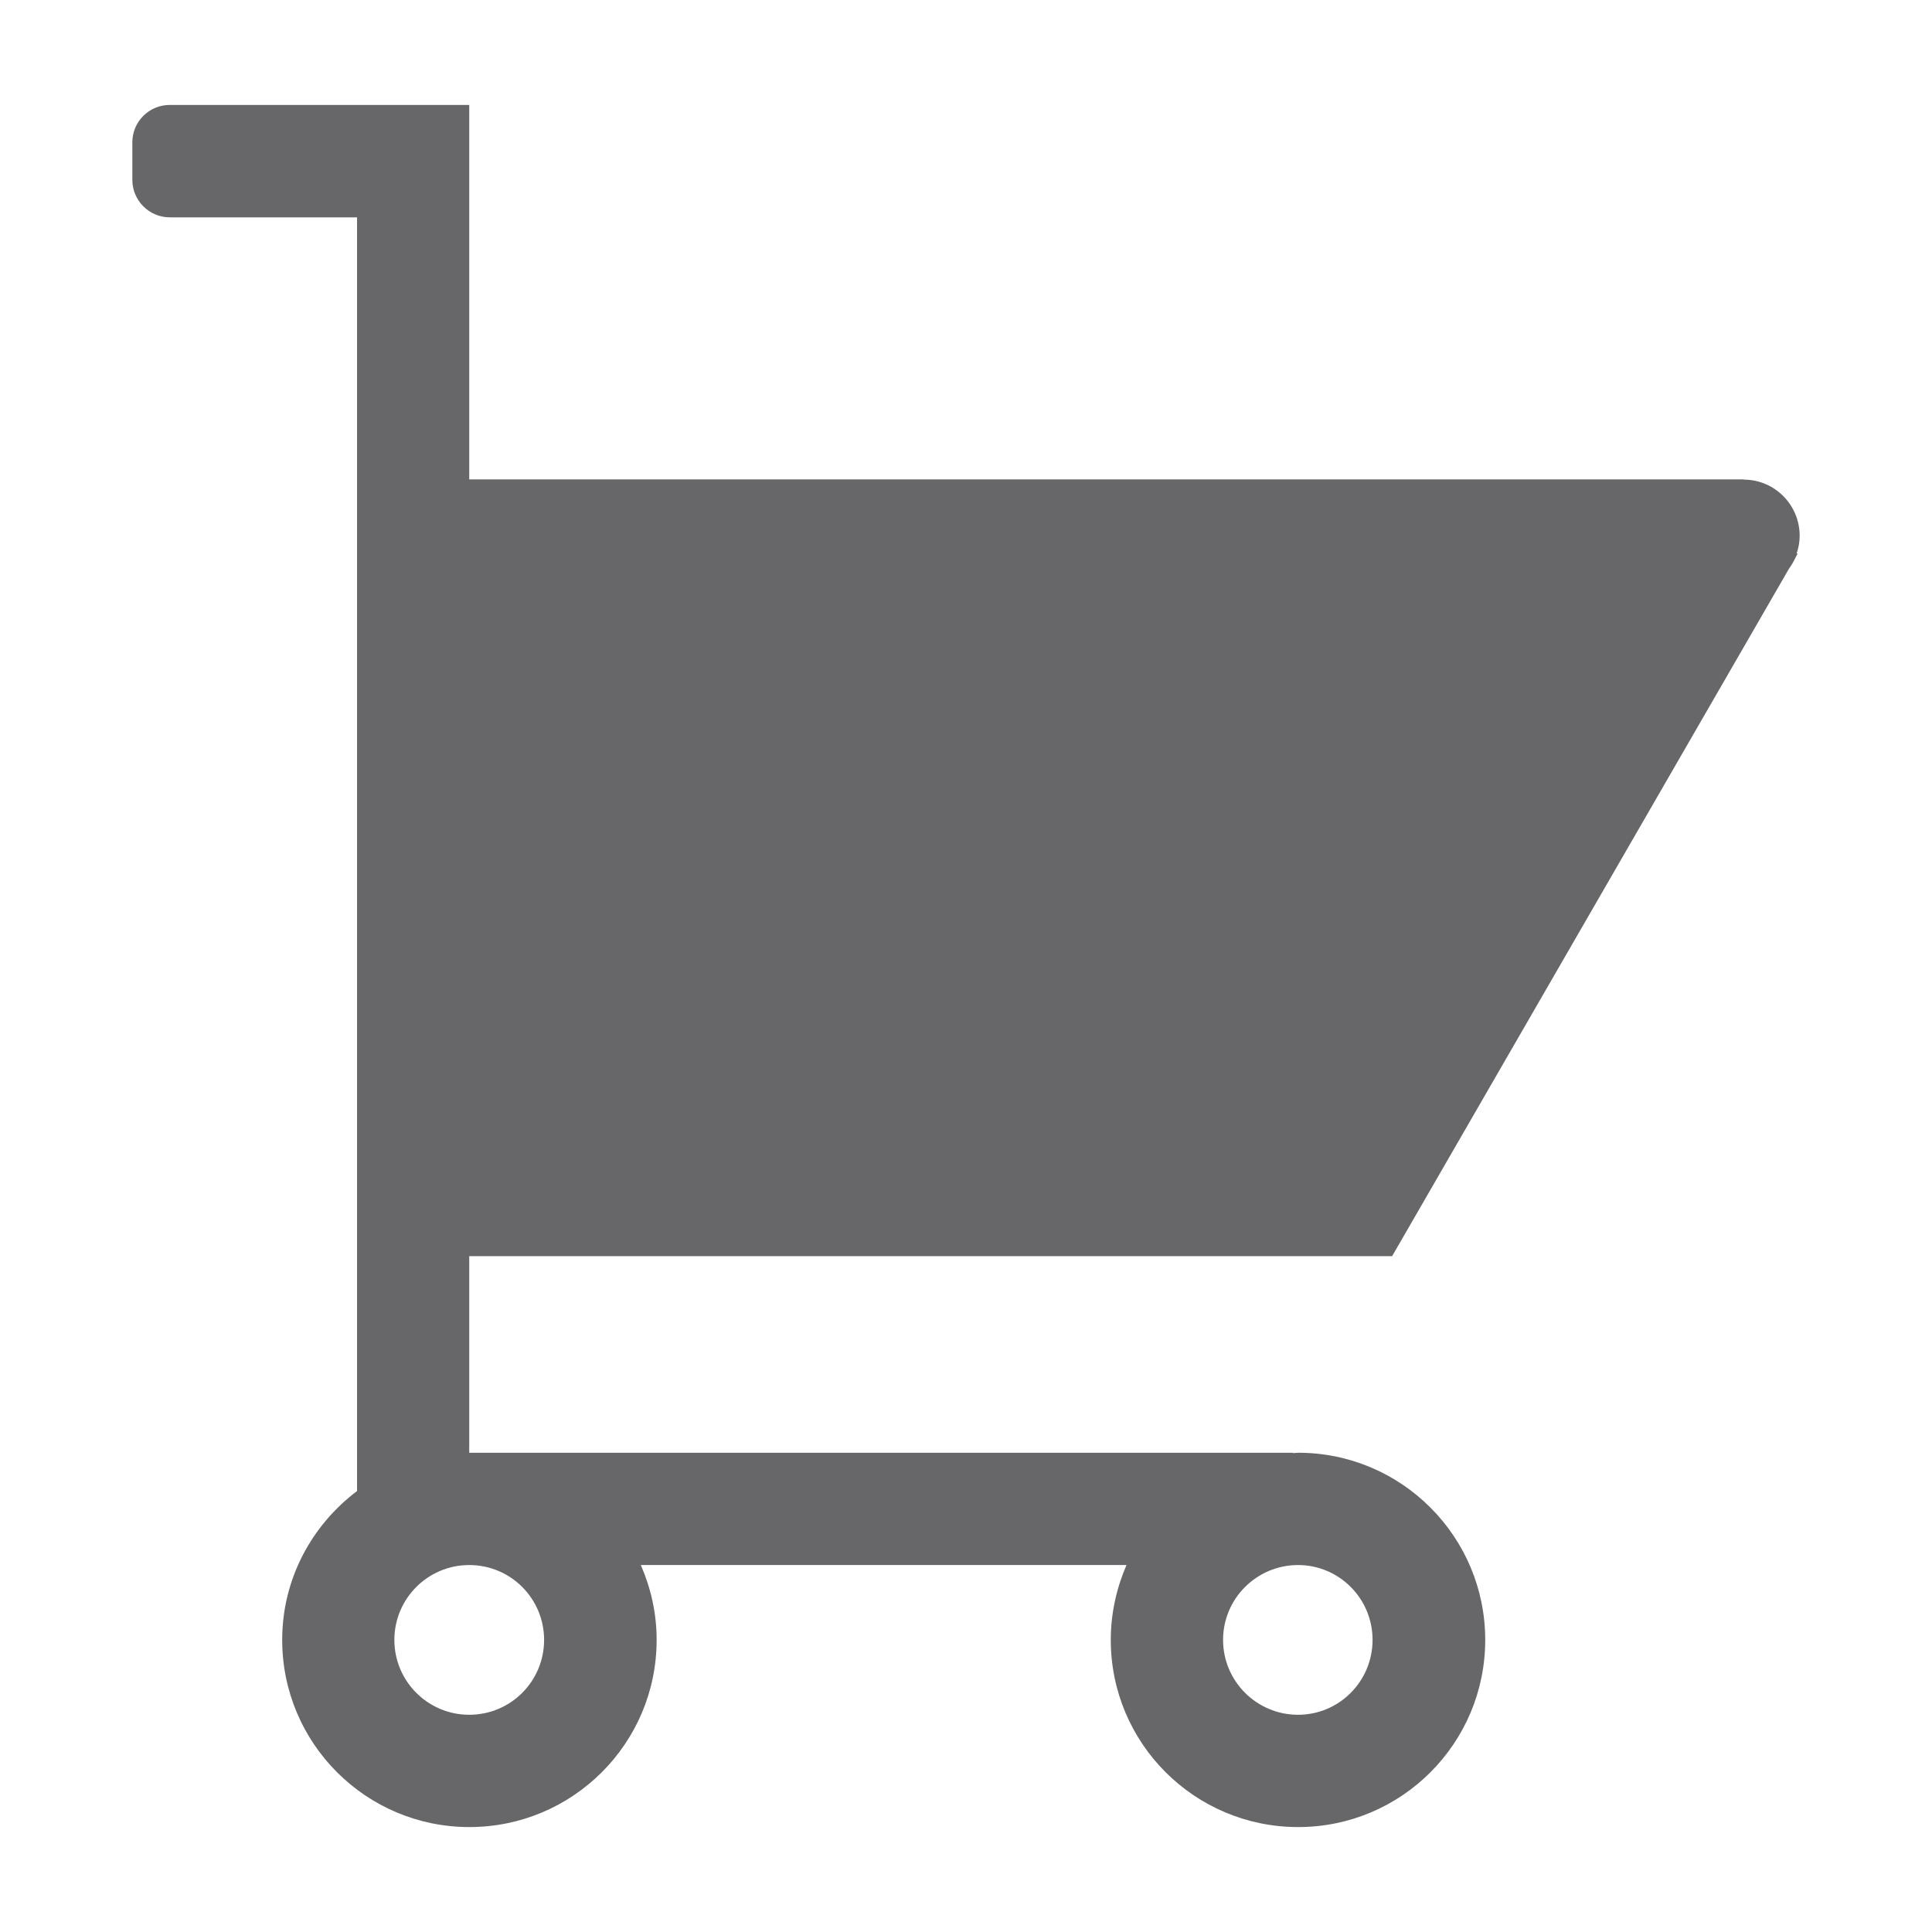 <?xml version="1.0" standalone="no"?><!DOCTYPE svg PUBLIC "-//W3C//DTD SVG 1.1//EN" "http://www.w3.org/Graphics/SVG/1.1/DTD/svg11.dtd"><svg t="1492066516470" class="icon" style="" viewBox="0 0 1024 1024" version="1.1" xmlns="http://www.w3.org/2000/svg" p-id="2777" xmlns:xlink="http://www.w3.org/1999/xlink" width="32" height="32"><defs><style type="text/css"></style></defs><path d="M953.856 283.968c0-16.384-13.248-29.76-29.632-29.76L924.224 254.08 248.704 254.08l0-158.72L248.704 75.456l0-19.84-19.84 0-39.68 0L89.984 55.616c-10.944 0-19.84 8.832-19.84 19.84l0 19.904c0 10.88 8.896 19.84 19.84 19.84l99.264 0L189.248 254.08l0 59.52 0 292.608 0 59.648 0 104.192 0 20.224c-24 18.112-39.68 46.592-39.68 78.912 0 54.784 44.416 99.2 99.2 99.2 54.784 0 99.264-44.352 99.264-99.2 0-14.144-3.072-27.52-8.384-39.68l257.408 0c-5.248 12.16-8.32 25.536-8.32 39.68 0 54.784 44.416 99.2 99.328 99.2 54.72 0 99.136-44.352 99.136-99.2 0-54.72-44.352-99.2-99.136-99.2-1.024 0-1.856 0.192-2.752 0.192l0-0.192L248.704 769.984l0-104.192 476.928 0 10.24 0 1.984 0 210.368-364.416c1.344-1.856 2.496-3.84 3.52-6.016l1.024-1.856-0.512-0.192C953.28 290.432 953.856 287.232 953.856 283.968zM688 829.504c21.76 0 39.488 17.728 39.488 39.68s-17.728 39.68-39.488 39.68c-21.888 0-39.744-17.728-39.744-39.68S666.112 829.504 688 829.504zM288.384 869.184c0 21.952-17.728 39.68-39.68 39.68-21.888 0-39.68-17.728-39.68-39.68s17.792-39.68 39.68-39.68C270.656 829.504 288.384 847.232 288.384 869.184z" p-id="2778" fill="#67676A"></path></svg>